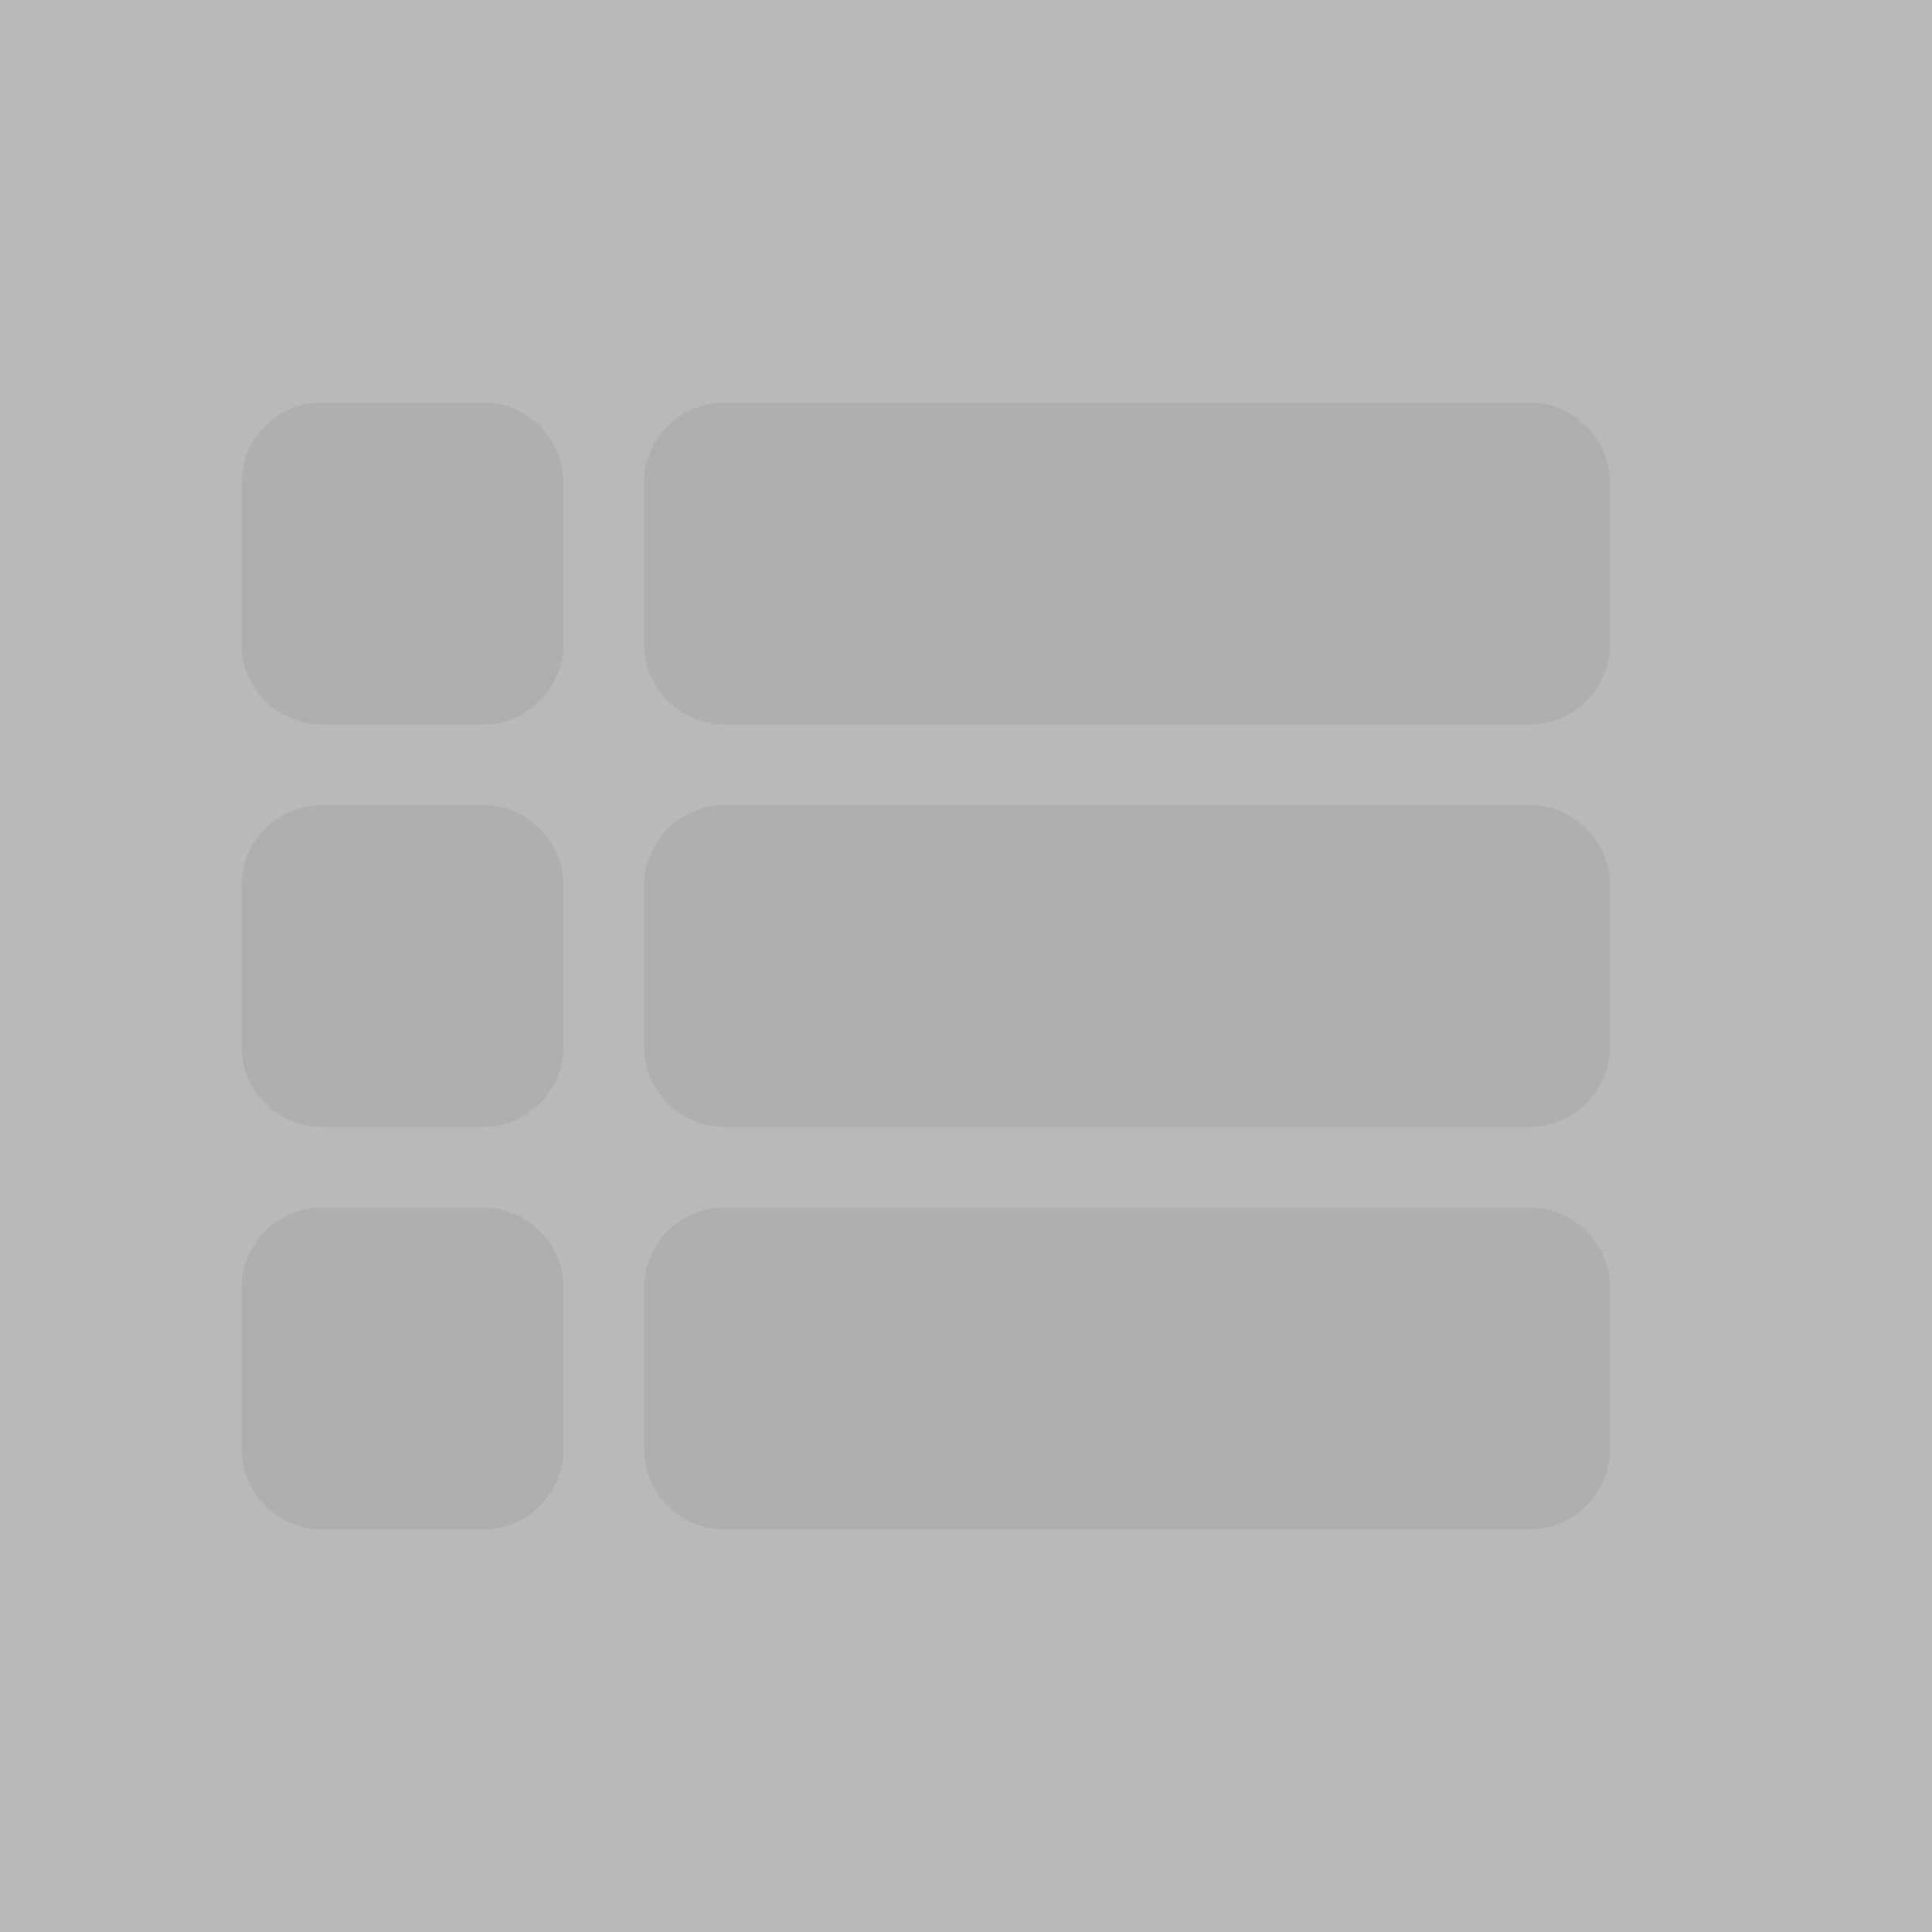 <svg xmlns="http://www.w3.org/2000/svg" height="24" viewBox="0 0 24 24" width="24">http://www.w3.org/2000/svg" height="24" viewBox="0 0 24 24" width="24">http://www.w3.org/2000/svg" height="24" viewBox="0 0 24 24" width="24">http://www.w3.org/2000/svg" height="24" viewBox="0 0 24 24" width="24">http://www.w3.org/2000/svg" height="24" viewBox="0 0 24 24" width="24">http://www.w3.org/2000/svg" height="24" viewBox="0 0 24 24" width="24">http://www.w3.org/2000/svg" height="24" viewBox="0 0 24 24" width="24">http://www.w3.org/2000/svg" height="24" viewBox="0 0 24 24" width="24">http://www.w3.org/2000/svg" height="24" viewBox="0 0 24 24" width="24">http://www.w3.org/2000/svg" height="24" viewBox="0 0 24 24" width="24">http://www.w3.org/2000/svg" height="24" viewBox="0 0 24 24" width="24">http://www.w3.org/2000/svg" height="24" viewBox="0 0 24 24" width="24">http://www.w3.org/2000/svg" height="24" viewBox="0 0 24 24" width="24">http://www.w3.org/2000/svg" height="24" viewBox="0 0 24 24" width="24">http://www.w3.org/2000/svg" height="24" viewBox="0 0 24 24" width="24">http://www.w3.org/2000/svg" height="24" viewBox="0 0 24 24" width="24">http://www.w3.org/2000/svg" height="24" viewBox="0 0 24 24" width="24">http://www.w3.org/2000/svg" height="24" viewBox="0 0 24 24" width="24">http://www.w3.org/2000/svg" height="24" viewBox="0 0 24 24" width="24">http://www.w3.org/2000/svg" height="24" viewBox="0 0 24 24" width="24">http://www.w3.org/2000/svg" height="24" viewBox="0 0 24 24" width="24">http://www.w3.org/2000/svg" height="24" viewBox="0 0 24 24" width="24">http://www.w3.org/2000/svg" height="24" viewBox="0 0 24 24" width="24">http://www.w3.org/2000/svg" height="24" viewBox="0 0 24 24" width="24">http://www.w3.org/2000/svg" height="24" viewBox="0 0 24 24" width="24">http://www.w3.org/2000/svg" height="24" viewBox="0 0 24 24" width="24">http://www.w3.org/2000/svg" height="24" viewBox="0 0 24 24" width="24">http://www.w3.org/2000/svg" height="24" viewBox="0 0 24 24" width="24">http://www.w3.org/2000/svg" height="24" viewBox="0 0 24 24" width="24">http://www.w3.org/2000/svg" height="24" viewBox="0 0 24 24" width="24">http://www.w3.org/2000/svg" height="24" viewBox="0 0 24 24" width="24">http://www.w3.org/2000/svg" height="24" viewBox="0 0 24 24" width="24"><path fill="#afafaf" d="M0 0h24v24H0V0z"  opacity=".87"/><path fill="#afafaf" d="M4 14h2c.55 0 1-.45 1-1v-2c0-.55-.45-1-1-1H4c-.55 0-1 .45-1 1v2c0 .55.45 1 1 1zm0 5h2c.55 0 1-.45 1-1v-2c0-.55-.45-1-1-1H4c-.55 0-1 .45-1 1v2c0 .55.45 1 1 1zM4 9h2c.55 0 1-.45 1-1V6c0-.55-.45-1-1-1H4c-.55 0-1 .45-1 1v2c0 .55.45 1 1 1zm5 5h10c.55 0 1-.45 1-1v-2c0-.55-.45-1-1-1H9c-.55 0-1 .45-1 1v2c0 .55.45 1 1 1zm0 5h10c.55 0 1-.45 1-1v-2c0-.55-.45-1-1-1H9c-.55 0-1 .45-1 1v2c0 .55.45 1 1 1zM8 6v2c0 .55.45 1 1 1h10c.55 0 1-.45 1-1V6c0-.55-.45-1-1-1H9c-.55 0-1 .45-1 1z"/></svg>